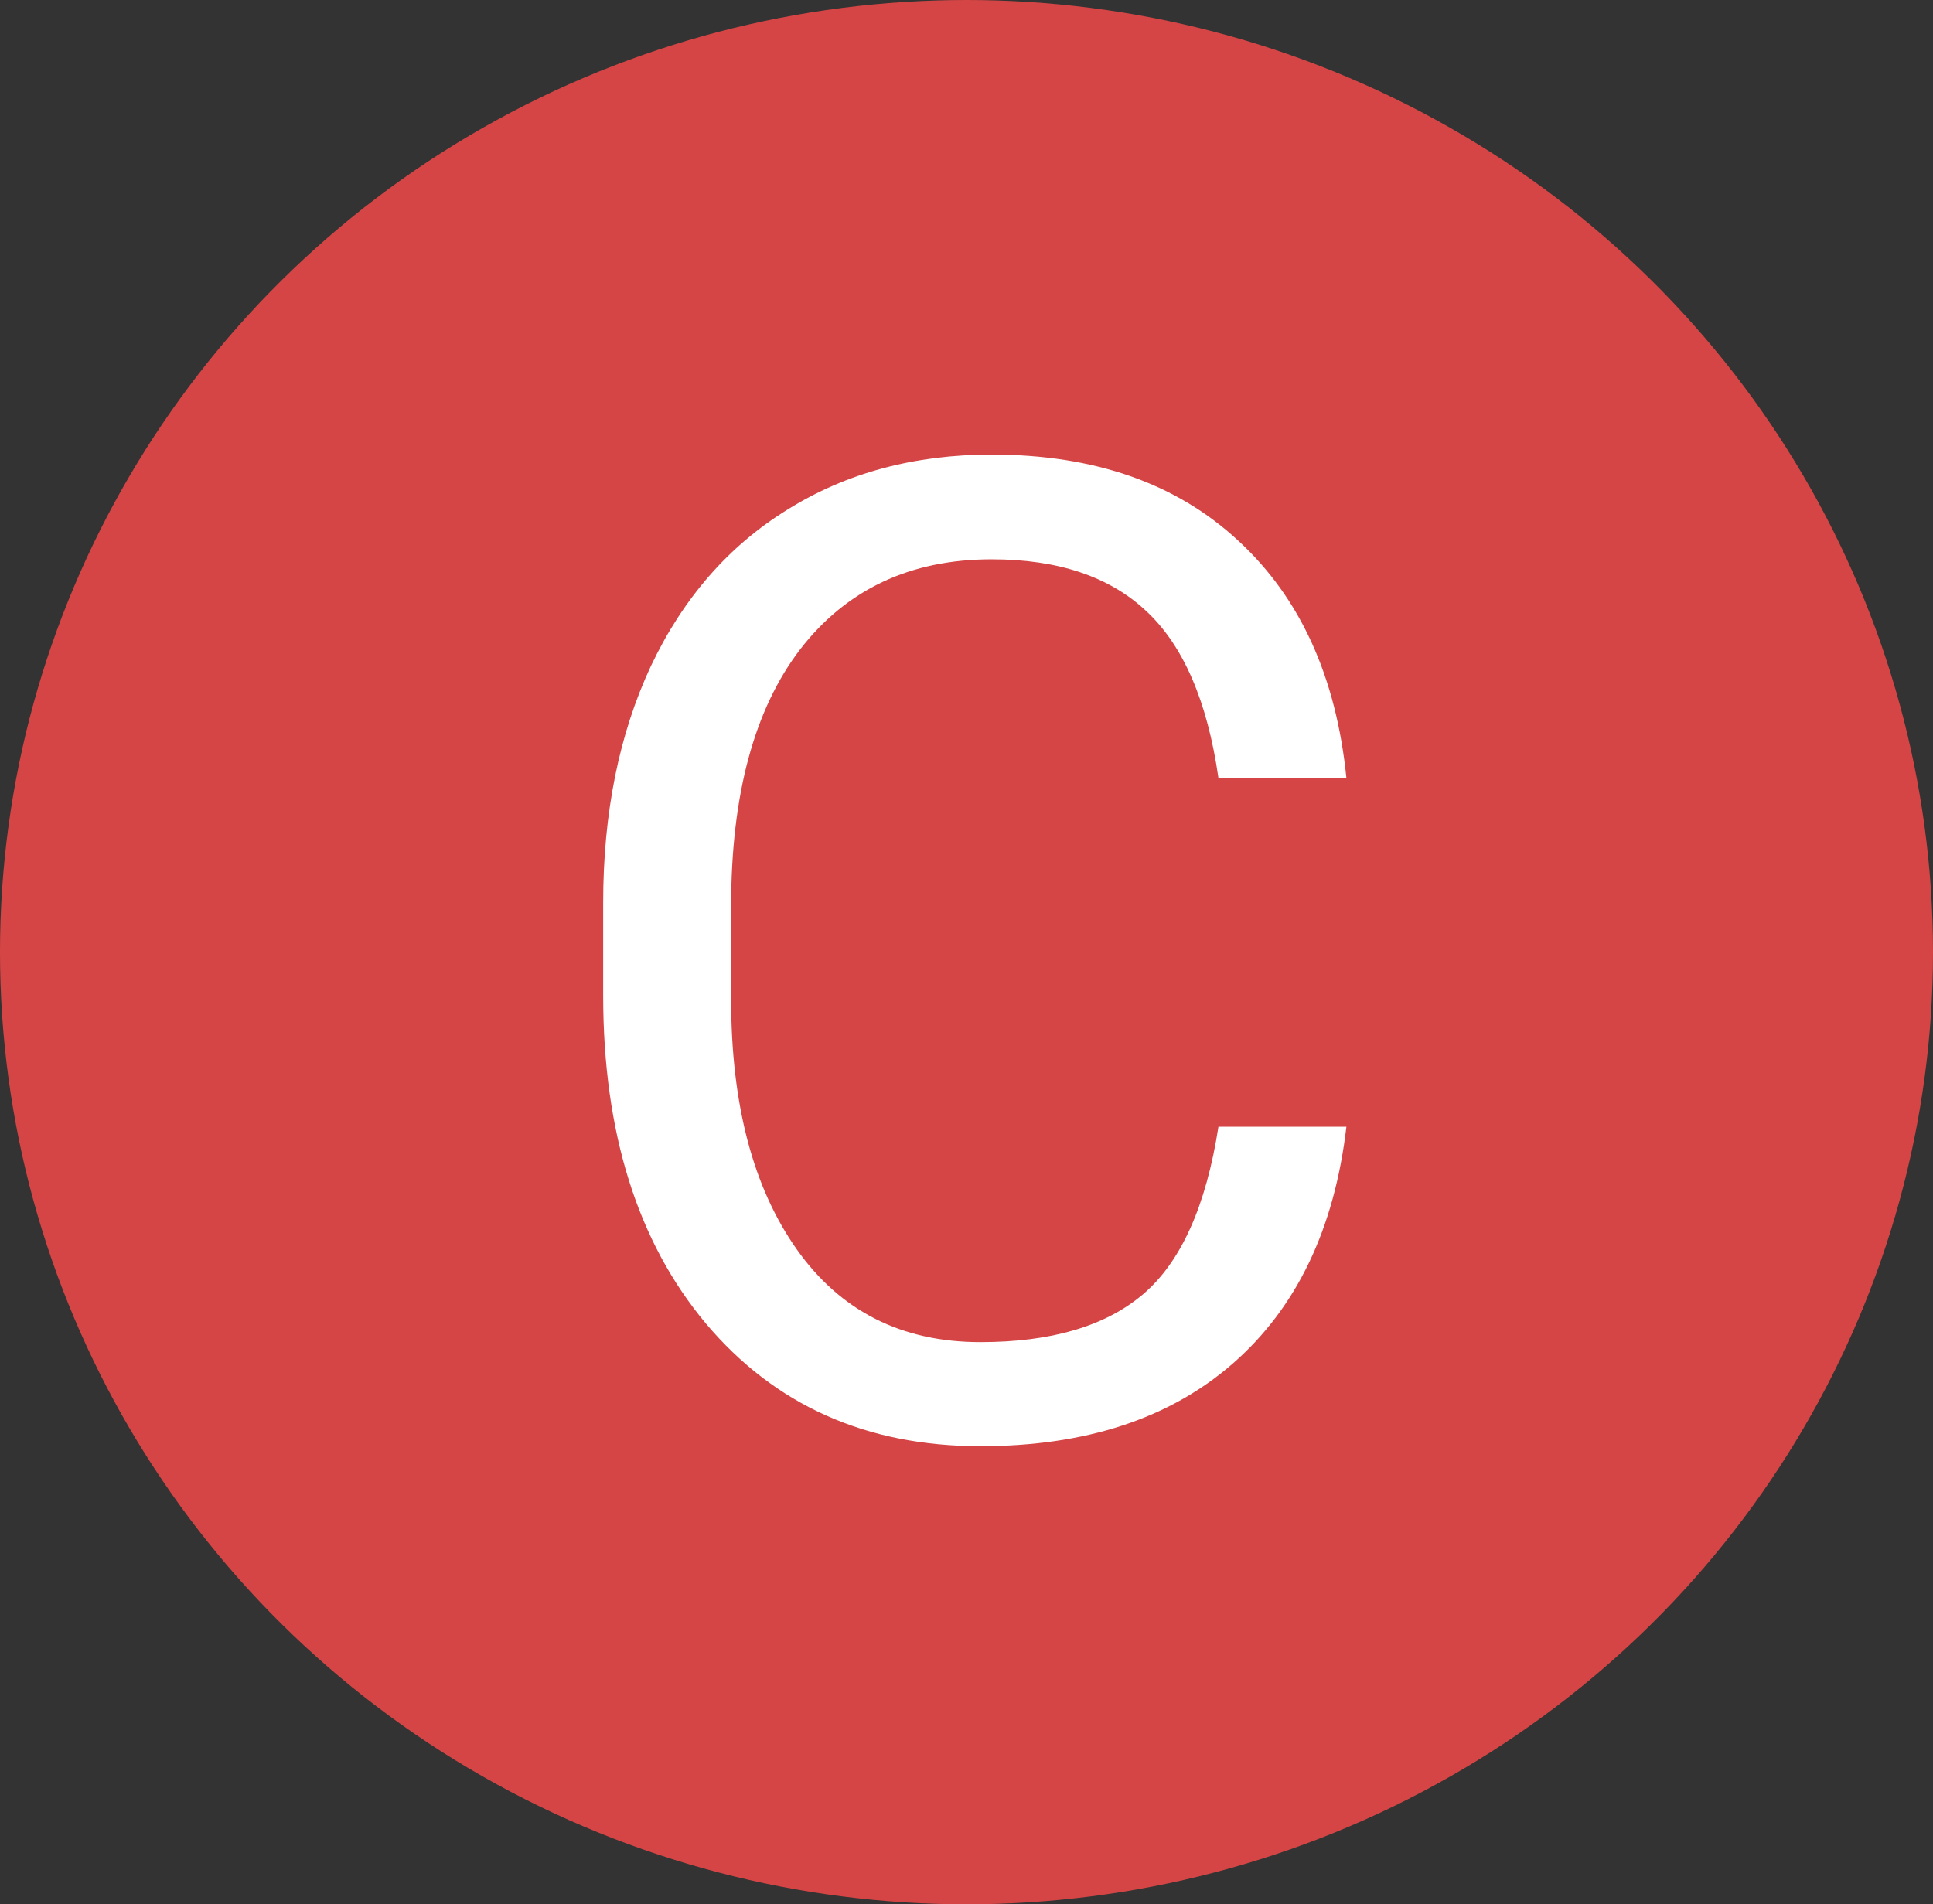<svg width="410" height="404" viewBox="0 0 410 404" fill="none" xmlns="http://www.w3.org/2000/svg">
<rect x="0" y="0" width="410" height="404" fill="#333333" stroke="none"/>
<ellipse cx="205" cy="202" rx="205" ry="202" fill="#FD4A4A" fill-opacity="0.8"/>
<path d="M285.578 239.031C283.047 260.688 275.031 277.422 261.531 289.234C248.125 300.953 230.266 306.812 207.953 306.812C183.766 306.812 164.359 298.141 149.734 280.797C135.203 263.453 127.938 240.25 127.938 211.188V191.5C127.938 172.469 131.312 155.734 138.062 141.297C144.906 126.859 154.562 115.797 167.031 108.109C179.5 100.328 193.938 96.438 210.344 96.438C232.094 96.438 249.531 102.531 262.656 114.719C275.781 126.812 283.422 143.594 285.578 165.062H258.438C256.094 148.75 250.984 136.938 243.109 129.625C235.328 122.312 224.406 118.656 210.344 118.656C193.094 118.656 179.547 125.031 169.703 137.781C159.953 150.531 155.078 168.672 155.078 192.203V212.031C155.078 234.25 159.719 251.922 169 265.047C178.281 278.172 191.266 284.734 207.953 284.734C222.953 284.734 234.438 281.359 242.406 274.609C250.469 267.766 255.812 255.906 258.438 239.031H285.578Z" fill="white"/>
</svg>
